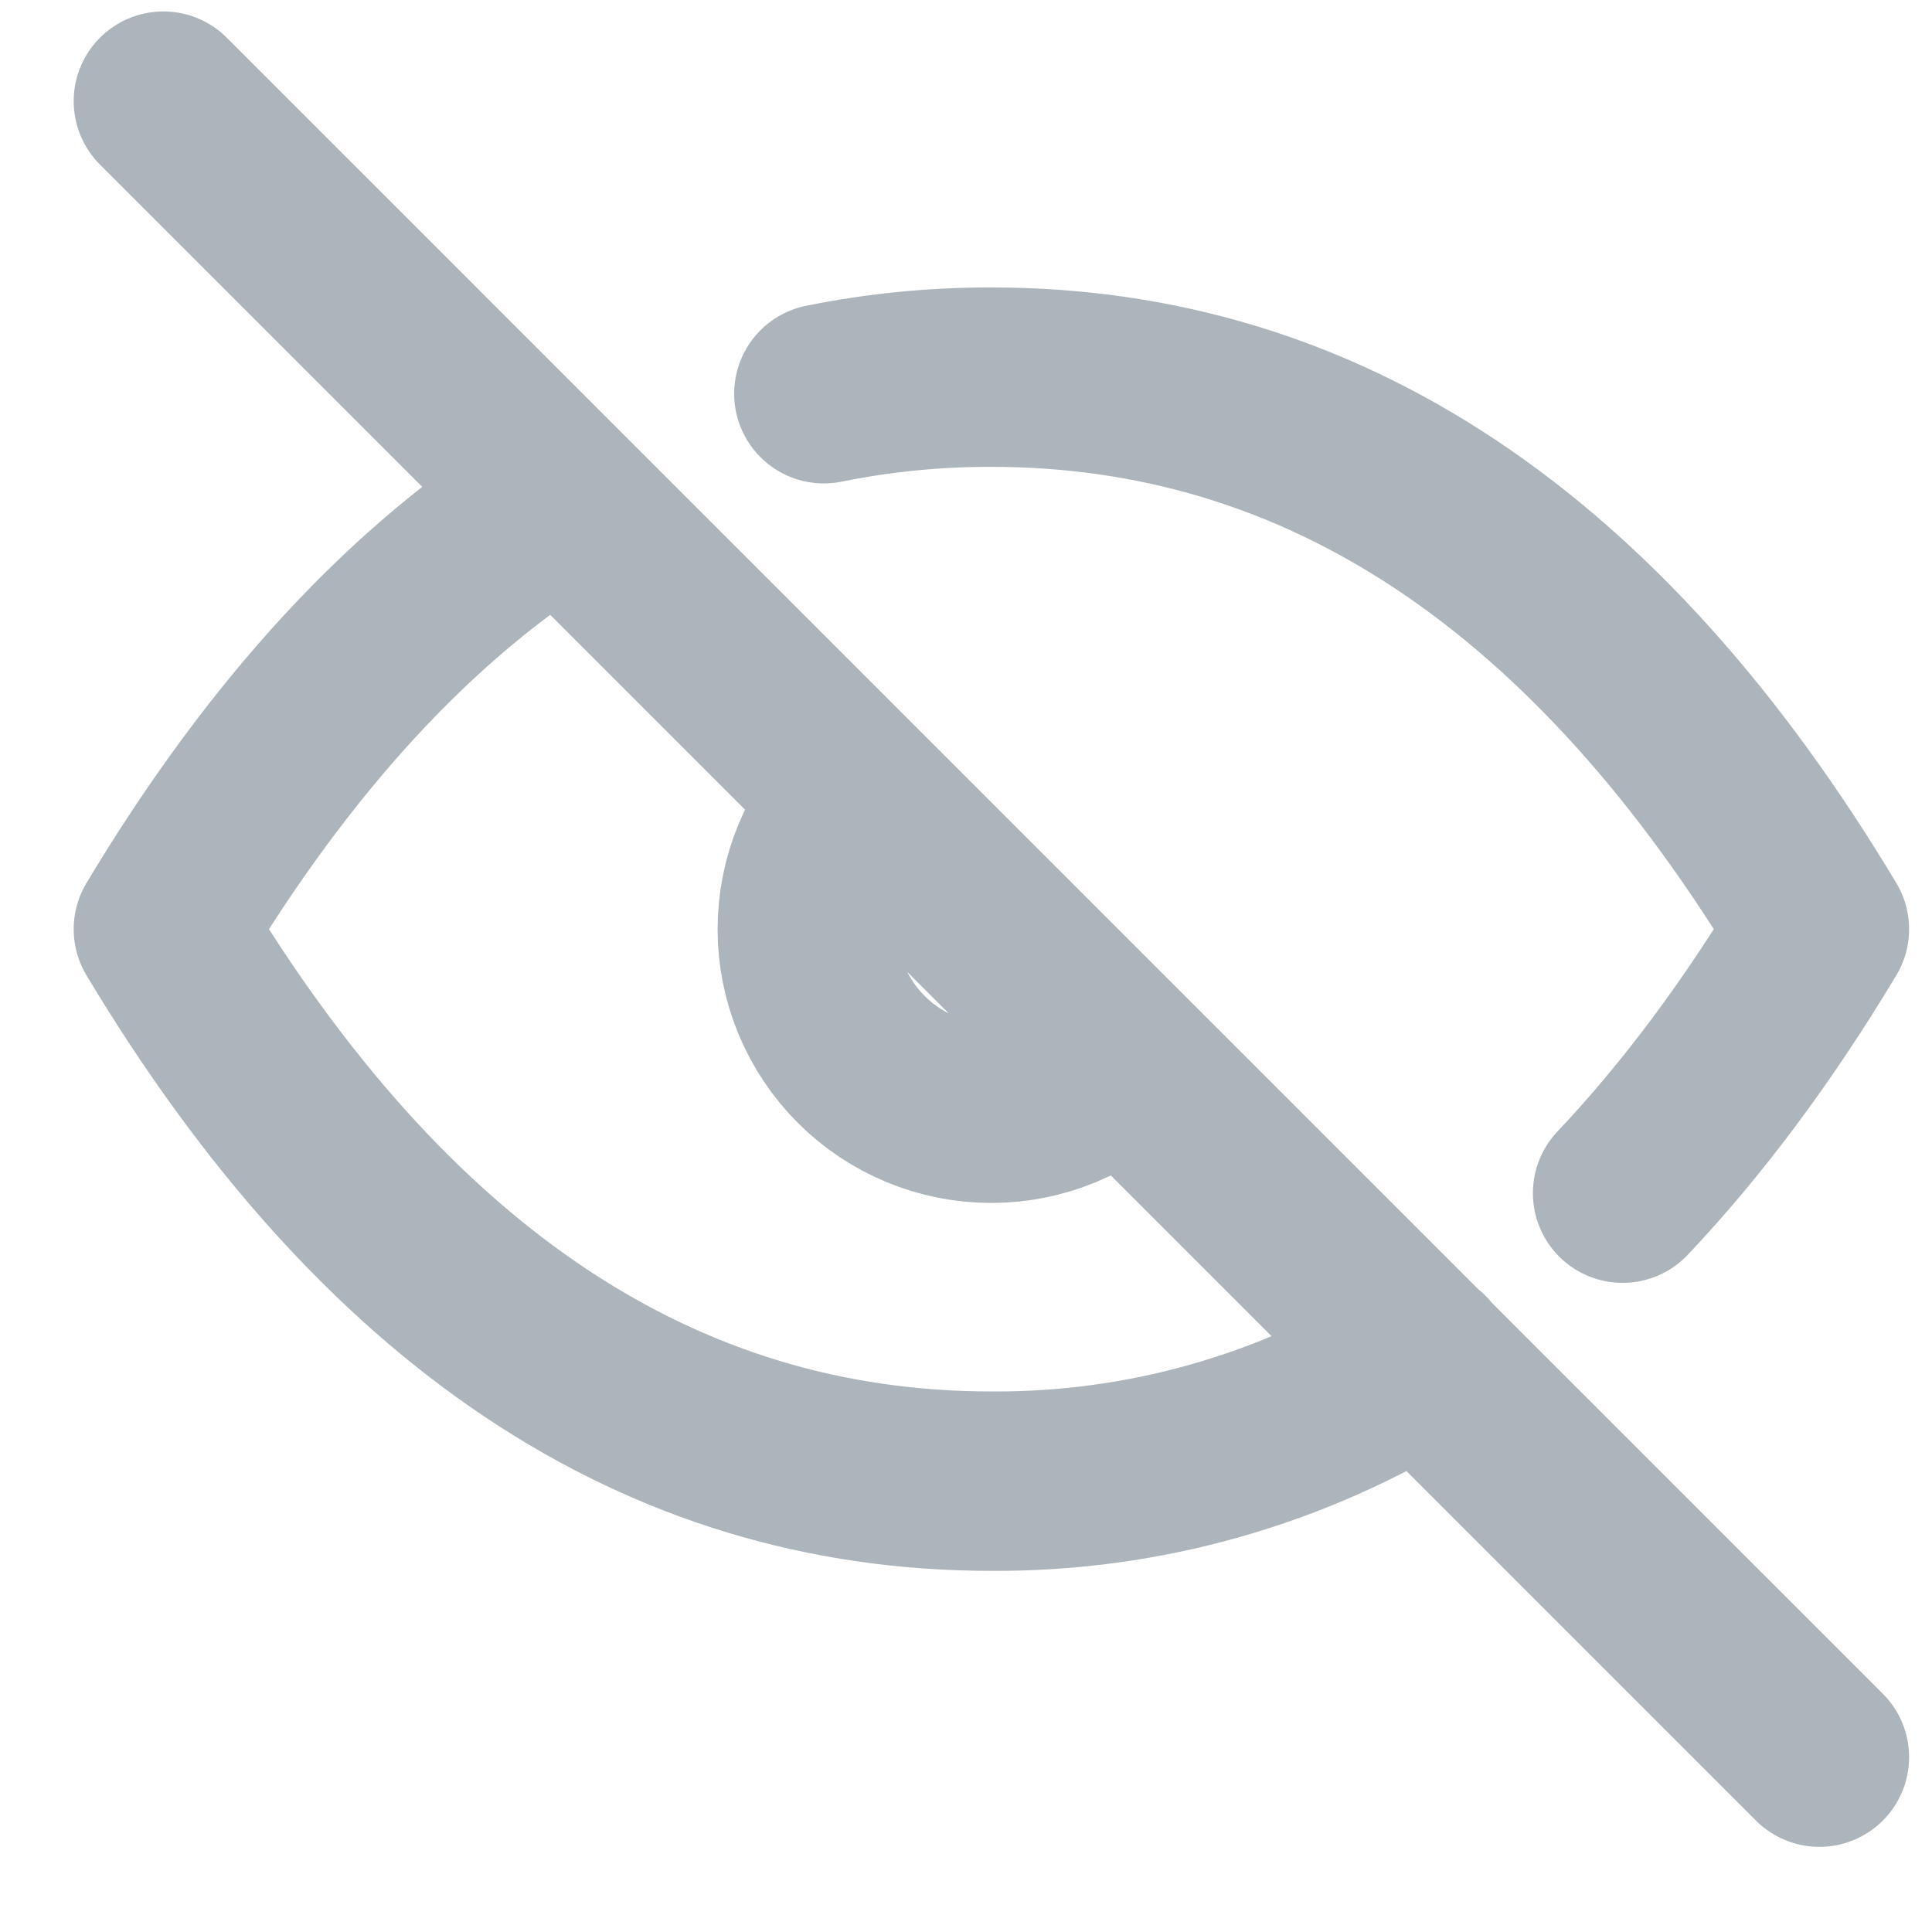<svg width="14" height="14" viewBox="0 0 14 14" fill="none" xmlns="http://www.w3.org/2000/svg">
<path d="M6.24 5.791C5.99 6.041 5.85 6.38 5.85 6.734C5.85 7.087 5.991 7.427 6.241 7.677C6.491 7.927 6.83 8.067 7.184 8.067C7.537 8.067 7.876 7.926 8.126 7.676M10.304 9.848C9.369 10.433 8.287 10.74 7.184 10.733C4.784 10.733 2.784 9.4 1.184 6.733C2.032 5.32 2.992 4.281 4.064 3.617M5.97 2.853C6.37 2.772 6.776 2.732 7.184 2.733C9.584 2.733 11.584 4.066 13.184 6.733C12.74 7.473 12.264 8.111 11.758 8.646M1.184 0.733L13.184 12.733" stroke="#ACB5BB" stroke-width="1.3" stroke-linecap="round" stroke-linejoin="round"/>
</svg>
